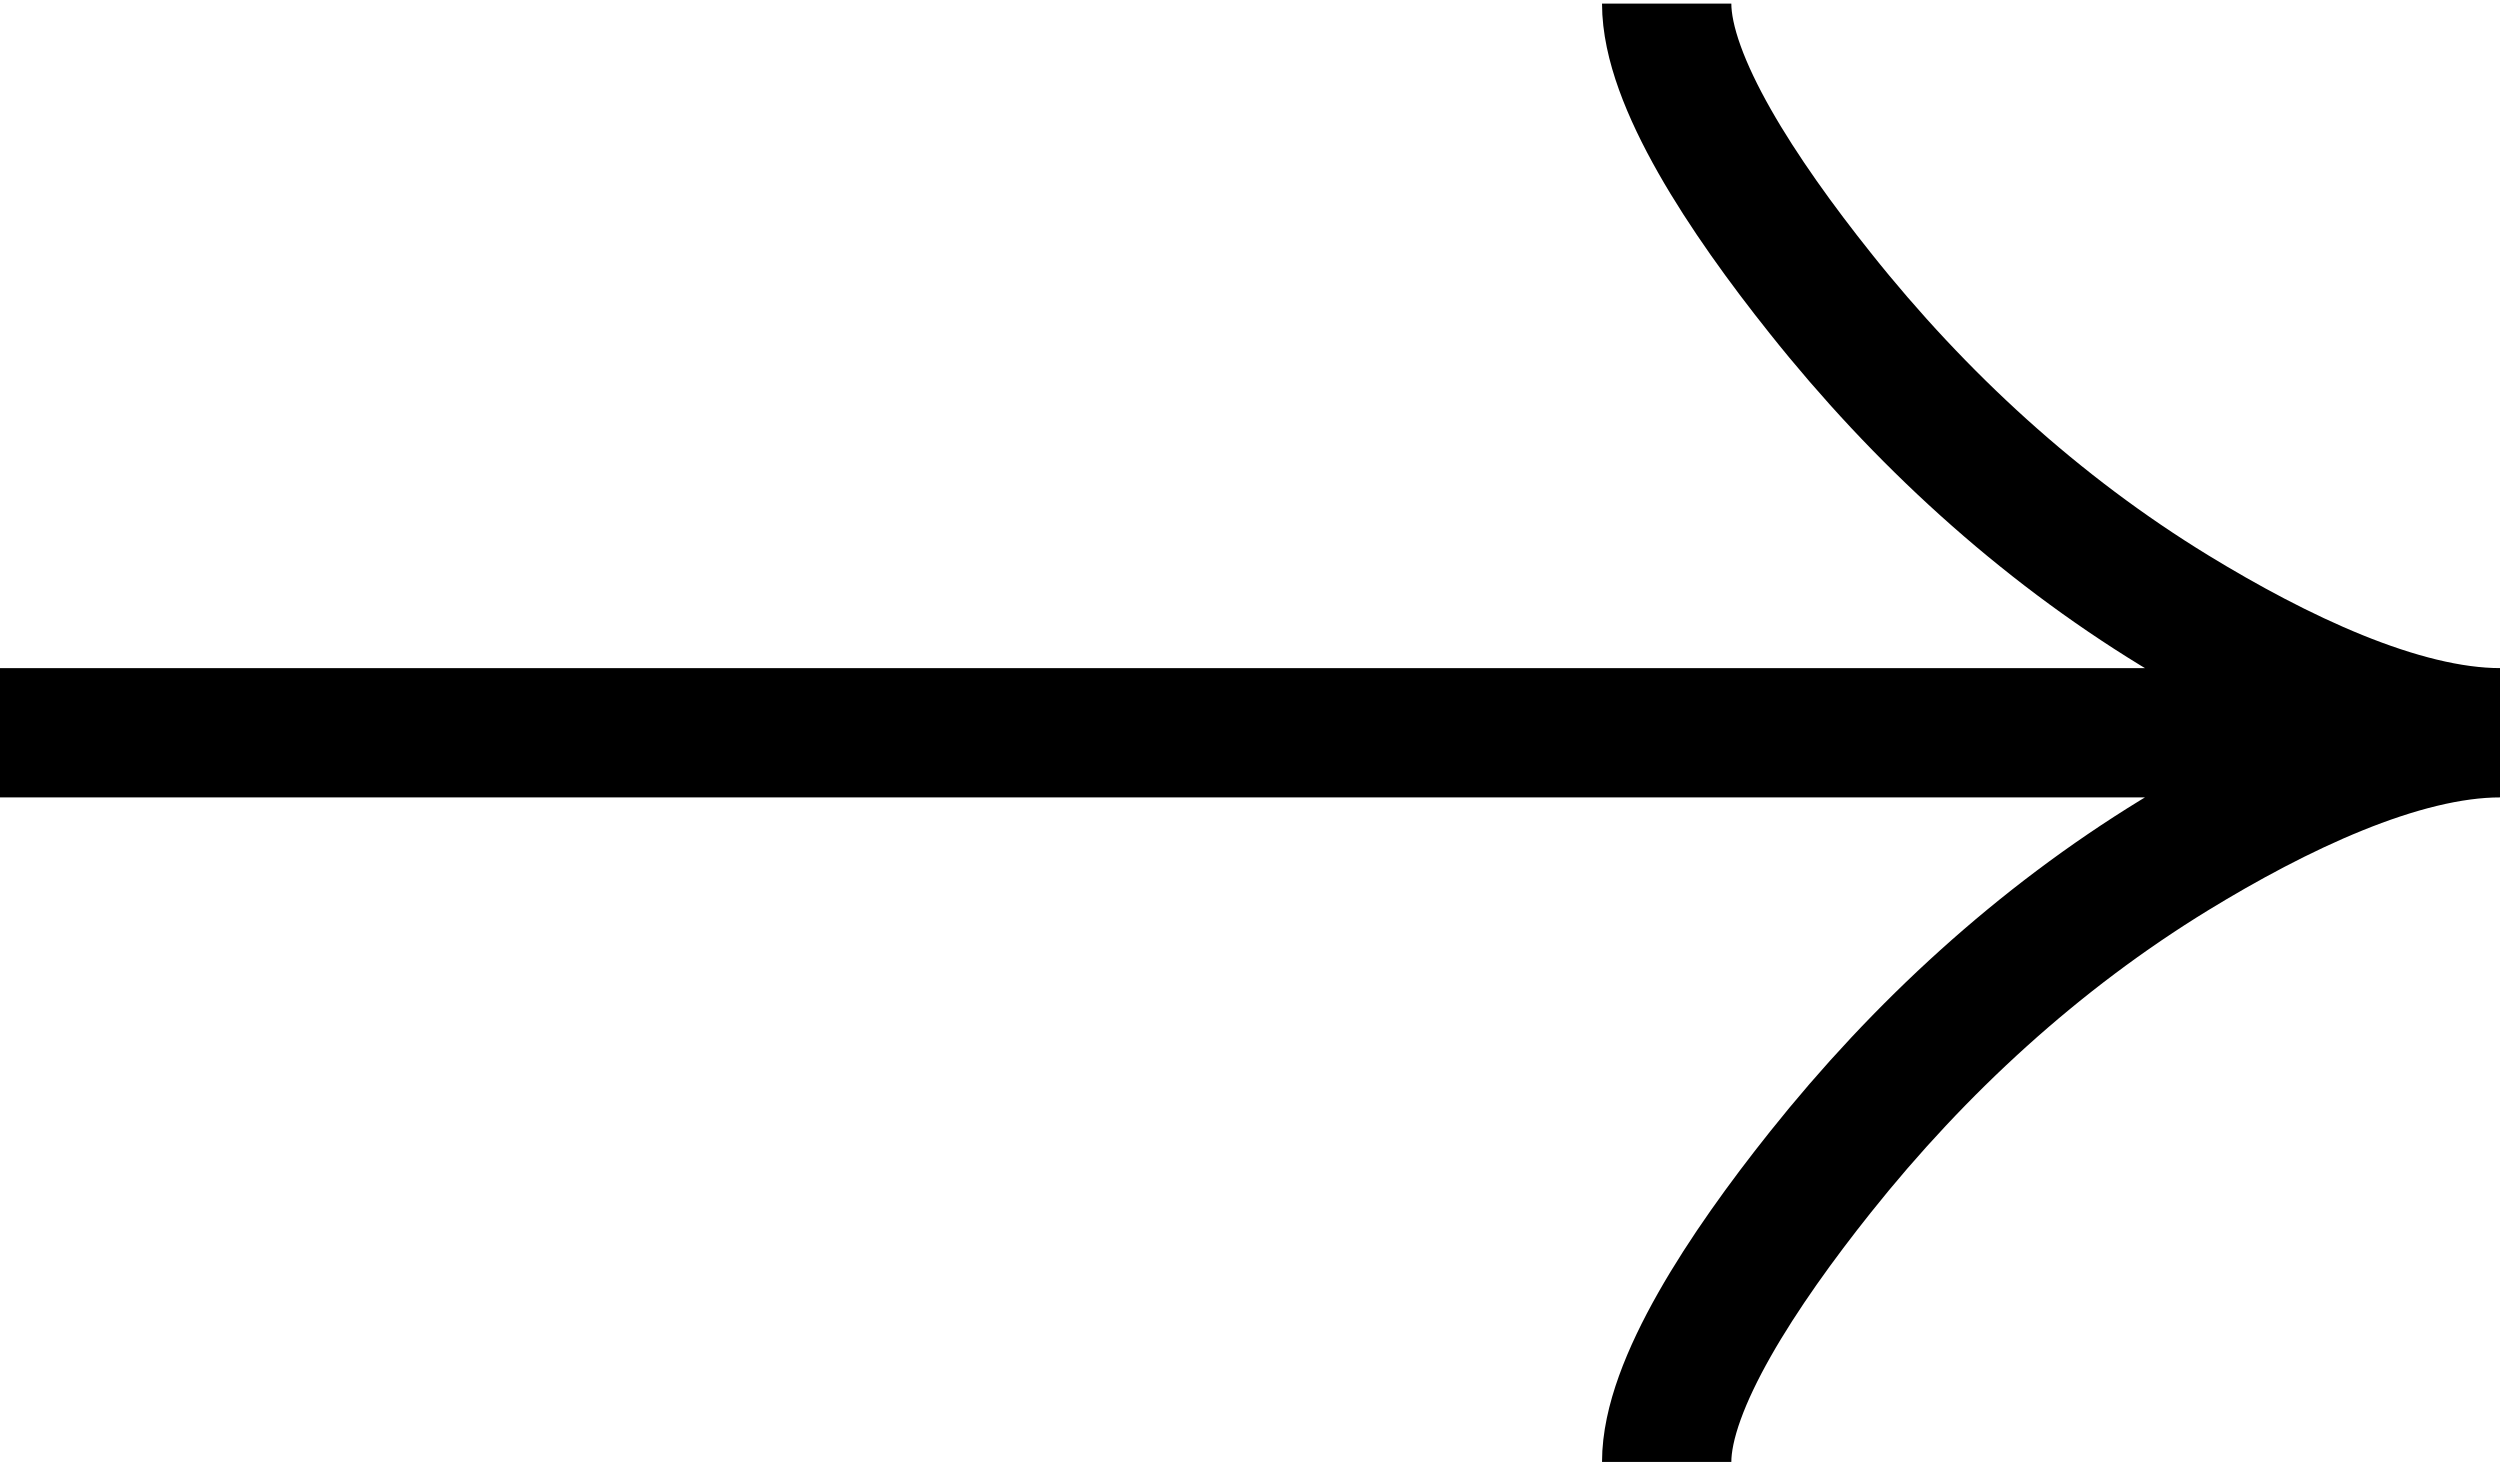 <svg width="58" height="34" viewBox="0 0 58 34" fill="none" xmlns="http://www.w3.org/2000/svg">
<path d="M38.667 0.083C38.667 1.877 40.438 4.554 42.231 6.802C44.537 9.702 47.292 12.232 50.45 14.163C52.819 15.611 55.69 17 58 17M58 17C55.69 17 52.816 18.39 50.45 19.837C47.292 21.77 44.537 24.301 42.231 27.196C40.438 29.446 38.667 32.128 38.667 33.917M58 17L3.07525e-06 17" stroke="black" stroke-width="3"/>
</svg>
